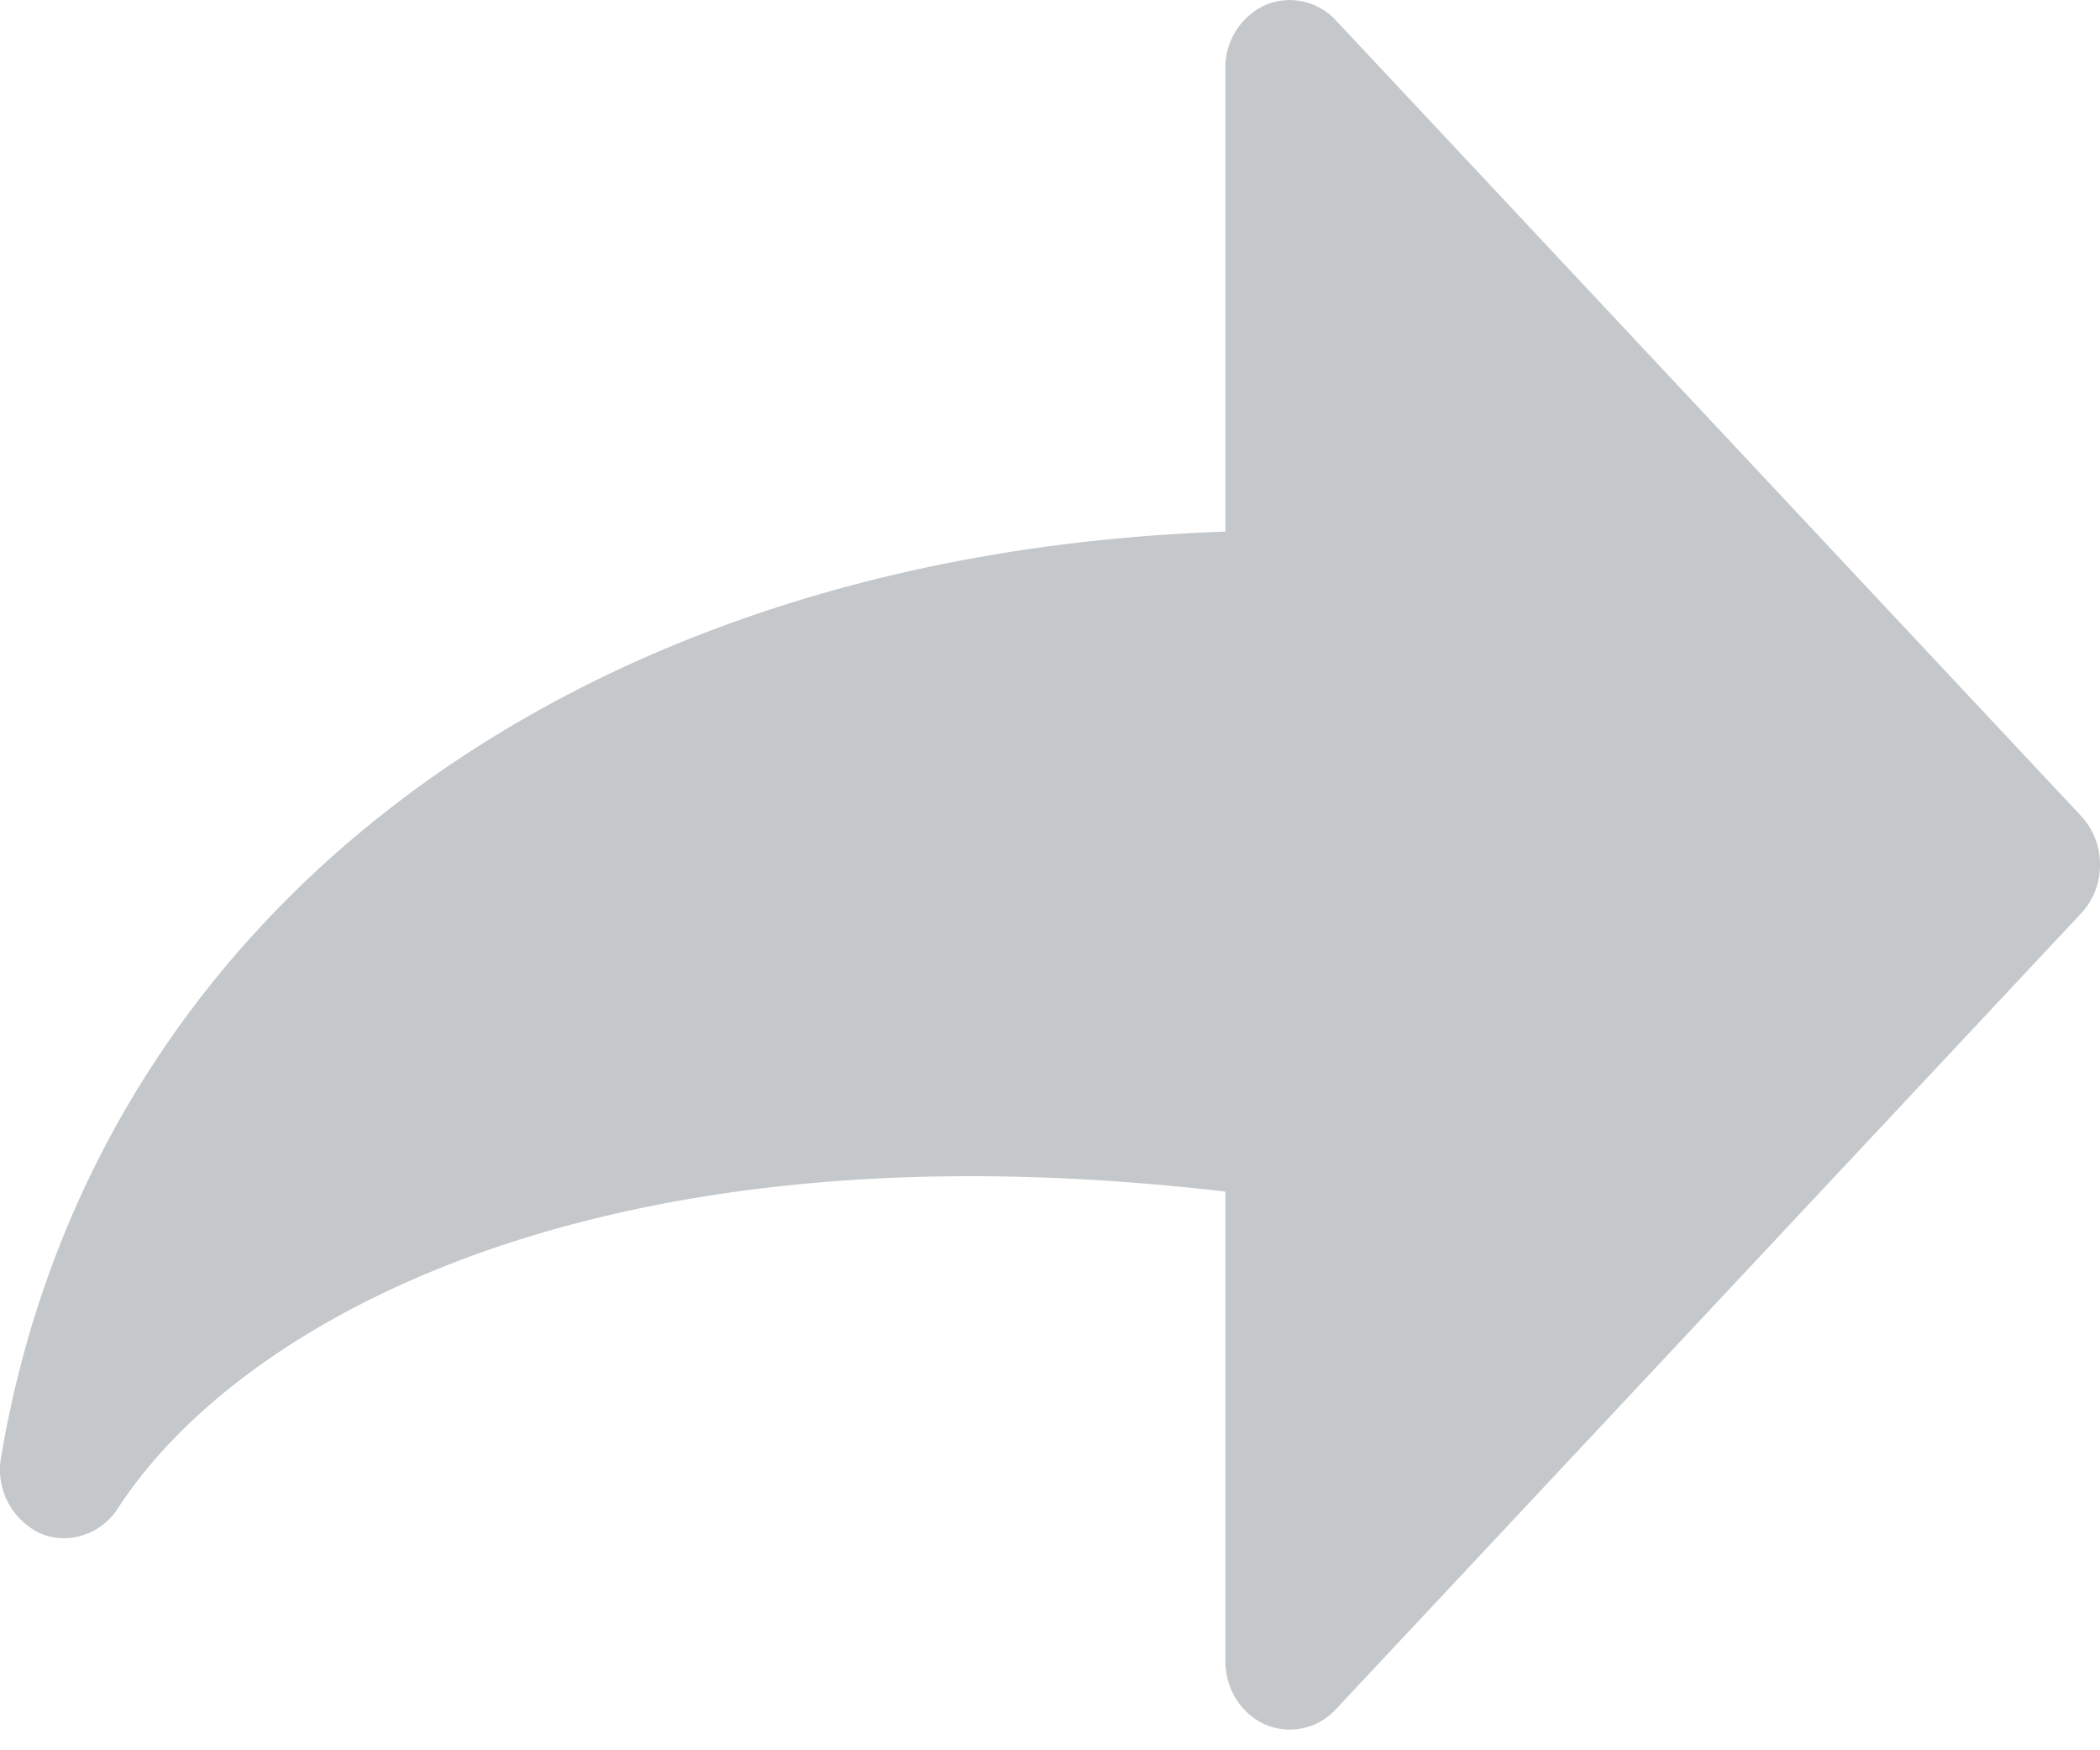 <svg xmlns="http://www.w3.org/2000/svg" xmlns:xlink="http://www.w3.org/1999/xlink" width="18" height="15" viewBox="0 0 18 15"><defs><path id="yy32a" d="M21.844 1838.779a.535.535 0 0 0 .603-.127l6.39-6.823a.606.606 0 0 0 .163-.418.608.608 0 0 0-.162-.418l-6.39-6.821a.538.538 0 0 0-.603-.129.591.591 0 0 0-.342.546v3.967c-5.607.191-9.708 3.275-10.494 7.933a.604.604 0 0 0 .338.653c.237.1.519.009.662-.213.891-1.377 3.28-2.849 7.31-2.849.693 0 1.426.044 2.184.132v4.021c0 .24.133.453.341.546z"/></defs><g><g transform="translate(-11 -1824)"><use fill="#c5c8ca" xlink:href="#yy32a"/></g></g></svg>